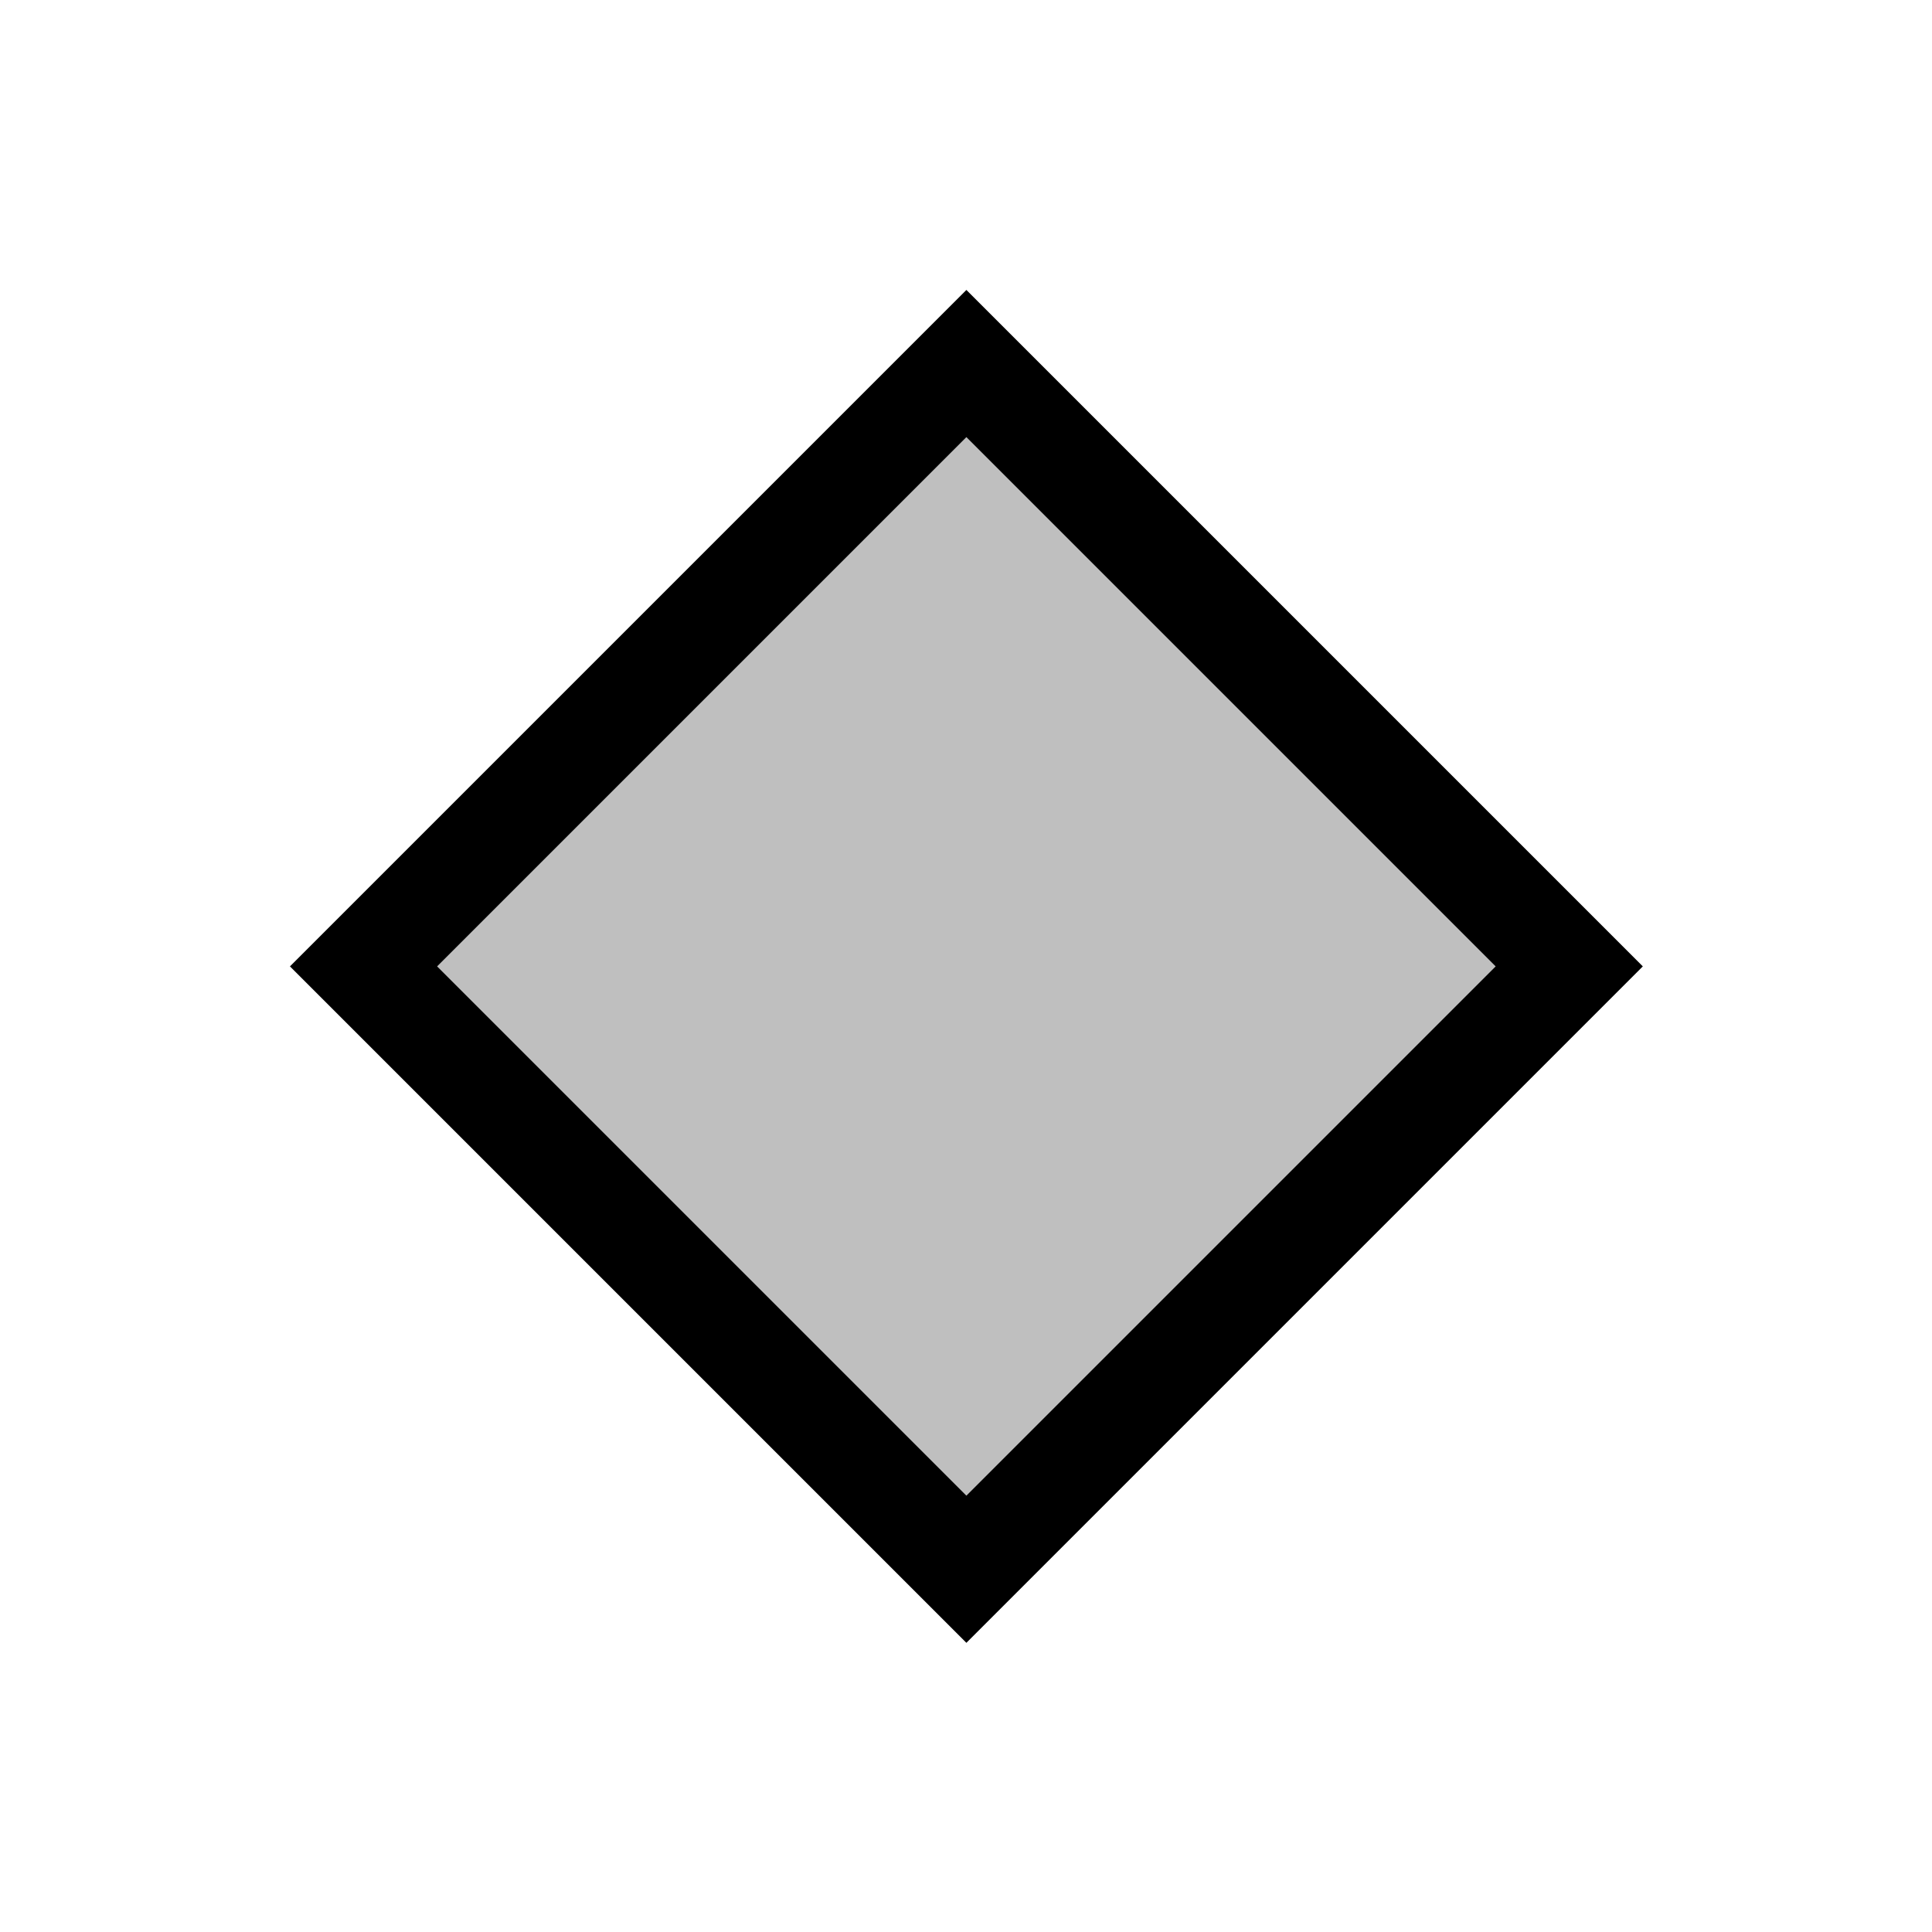 <?xml version="1.0" encoding="UTF-8" standalone="no"?>
<!DOCTYPE svg PUBLIC "-//W3C//DTD SVG 1.1//EN" "http://www.w3.org/Graphics/SVG/1.1/DTD/svg11.dtd">
<svg width="20px" height="20px" version="1.1" xmlns="http://www.w3.org/2000/svg" xmlns:xlink="http://www.w3.org/1999/xlink" xml:space="preserve" xmlns:serif="http://www.serif.com/" style="fill-rule:evenodd;clip-rule:evenodd;stroke-linejoin:round;stroke-miterlimit:2;">
    <g transform="matrix(1.25,0,0,1.25,3.9968e-15,2.66454e-15)">
        <rect x="0" y="0" width="16" height="16" style="fill-opacity:0;"/>
    </g>
    <g transform="matrix(1.167,0,0,1.167,-2.833,-2.833)">
        <path d="M11,5L17,11L11,17L5,11L11,5Z" style="fill:black;fill-opacity:0.25;"/>
        <path d="M11,5L17,11L11,17L5,11L11,5ZM6.305,11L11,15.695L15.695,11L11,6.305L6.305,11Z" style="fill:black;"/>
    </g>
</svg>
